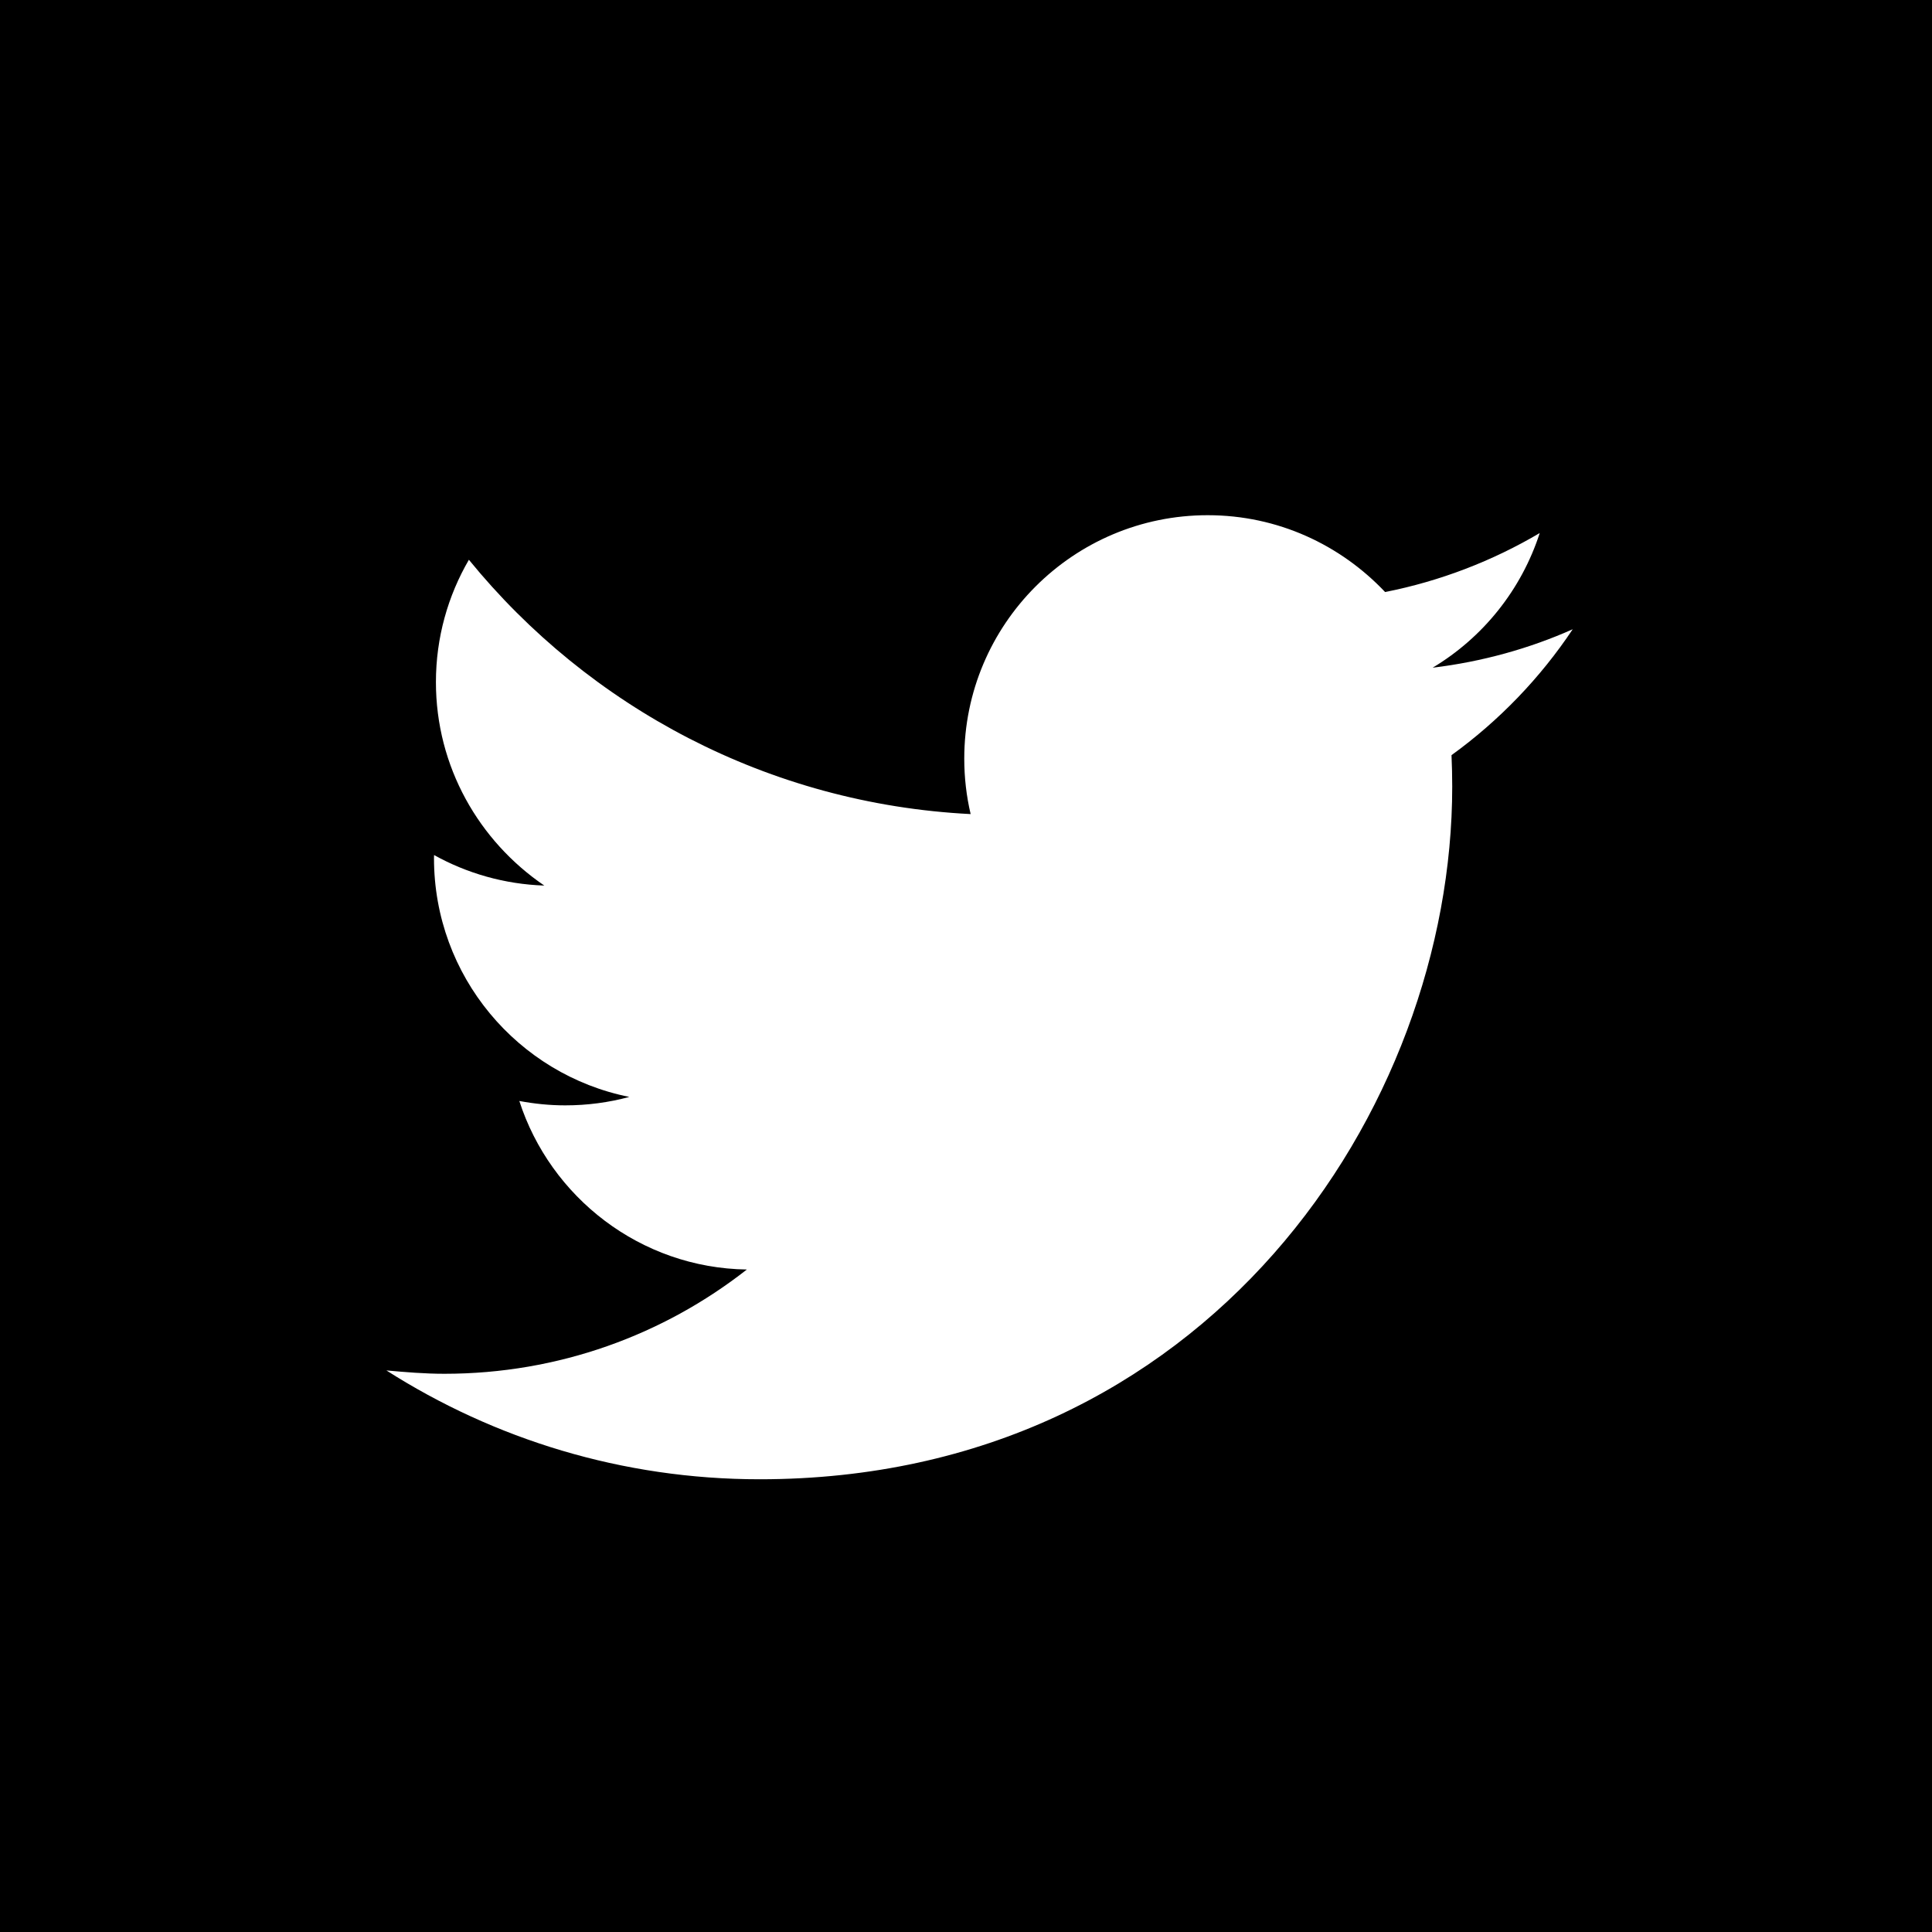 <?xml version="1.0" encoding="UTF-8" standalone="no"?>
<svg width="30px" height="30px" viewBox="0 0 30 30" version="1.1" xmlns="http://www.w3.org/2000/svg" xmlns:xlink="http://www.w3.org/1999/xlink" xmlns:sketch="http://www.bohemiancoding.com/sketch/ns">
    <!-- Generator: Sketch 3.4.4 (17249) - http://www.bohemiancoding.com/sketch -->
    <title>Slice 1</title>
    <desc>Created with Sketch.</desc>
    <defs></defs>
    <g id="Page-1" stroke="none" stroke-width="1" fill="none" fill-rule="evenodd" sketch:type="MSPage">
        <g id="bg-icon-twitter" sketch:type="MSLayerGroup" fill="#000000">
            <path d="M0,0 L0,30 L30,30 L30,0 L0,0 L0,0 L0,0 L0,0 Z M22.539,11.726 C22.546,11.888 22.55,12.05 22.55,12.214 C22.55,17.21 18.748,22.97 11.796,22.97 C9.66,22.97 7.673,22.346 6,21.28 C6.296,21.307 6.597,21.332 6.901,21.332 C8.673,21.332 10.303,20.728 11.597,19.713 C9.941,19.689 8.546,18.589 8.064,17.096 C8.296,17.139 8.531,17.164 8.776,17.164 C9.121,17.164 9.454,17.119 9.772,17.033 C8.042,16.687 6.739,15.158 6.739,13.326 C6.739,13.309 6.739,13.293 6.74,13.277 C7.249,13.56 7.832,13.73 8.452,13.751 C7.437,13.06 6.769,11.904 6.769,10.592 C6.769,9.9 6.956,9.25 7.281,8.692 C9.144,10.979 11.933,12.483 15.072,12.641 C15.007,12.364 14.973,12.077 14.973,11.78 C14.973,9.692 16.666,8 18.753,8 C19.841,8 20.813,8.459 21.508,9.193 C22.364,9.024 23.178,8.709 23.909,8.277 C23.623,9.16 23.027,9.9 22.246,10.368 C23.01,10.276 23.748,10.071 24.421,9.771 C23.918,10.526 23.277,11.192 22.539,11.726" id="Shape" sketch:type="MSShapeGroup"></path>
        </g>
    </g>
</svg>